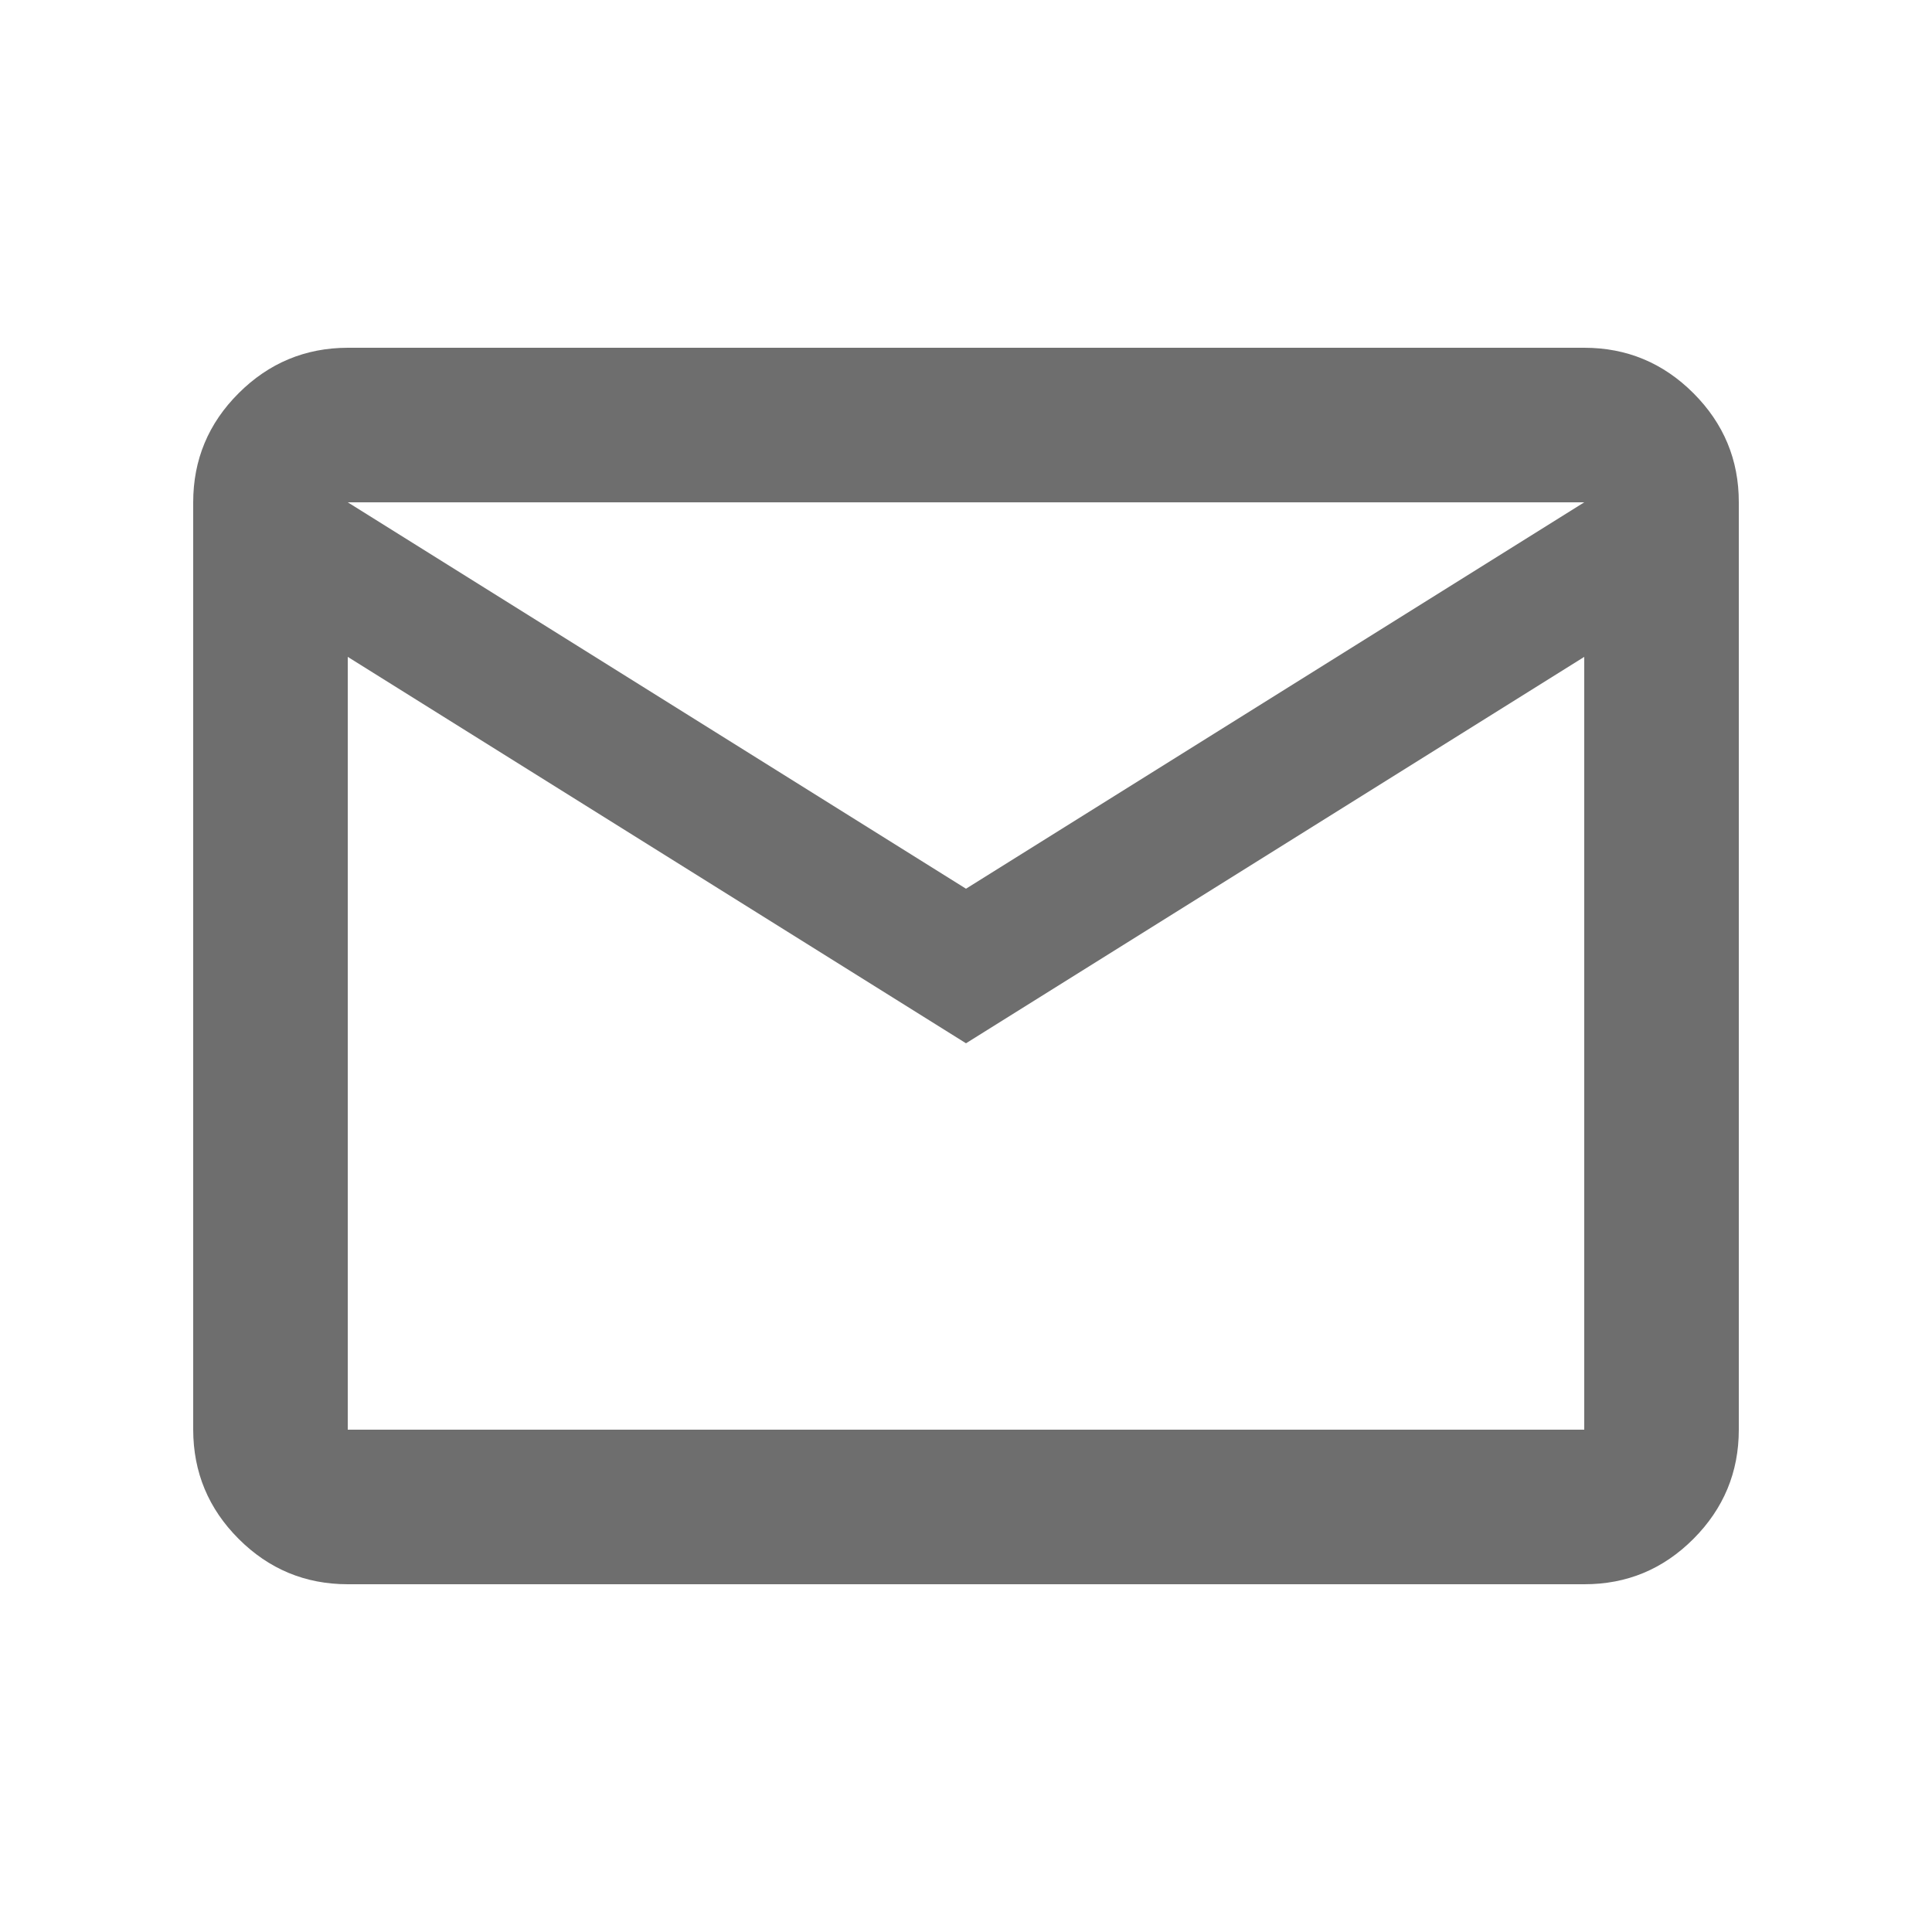 <svg width="25" height="25" viewBox="0 0 25 25" fill="none" xmlns="http://www.w3.org/2000/svg">
<path d="M4.5 20.5C3.95 20.5 3.479 20.304 3.088 19.913C2.697 19.522 2.501 19.051 2.5 18.5V6.5C2.5 5.95 2.696 5.479 3.088 5.088C3.48 4.697 3.951 4.501 4.5 4.5H20.5C21.05 4.5 21.521 4.696 21.913 5.088C22.305 5.48 22.501 5.951 22.5 6.5V18.5C22.5 19.05 22.304 19.521 21.913 19.913C21.522 20.305 21.051 20.501 20.5 20.5H4.5ZM12.5 13.5L4.5 8.5V18.5H20.5V8.5L12.5 13.5ZM12.5 11.5L20.5 6.5H4.5L12.5 11.5ZM4.5 8.5V6.5V18.5V8.5Z" fill="#6E6E6E"/>
</svg>
